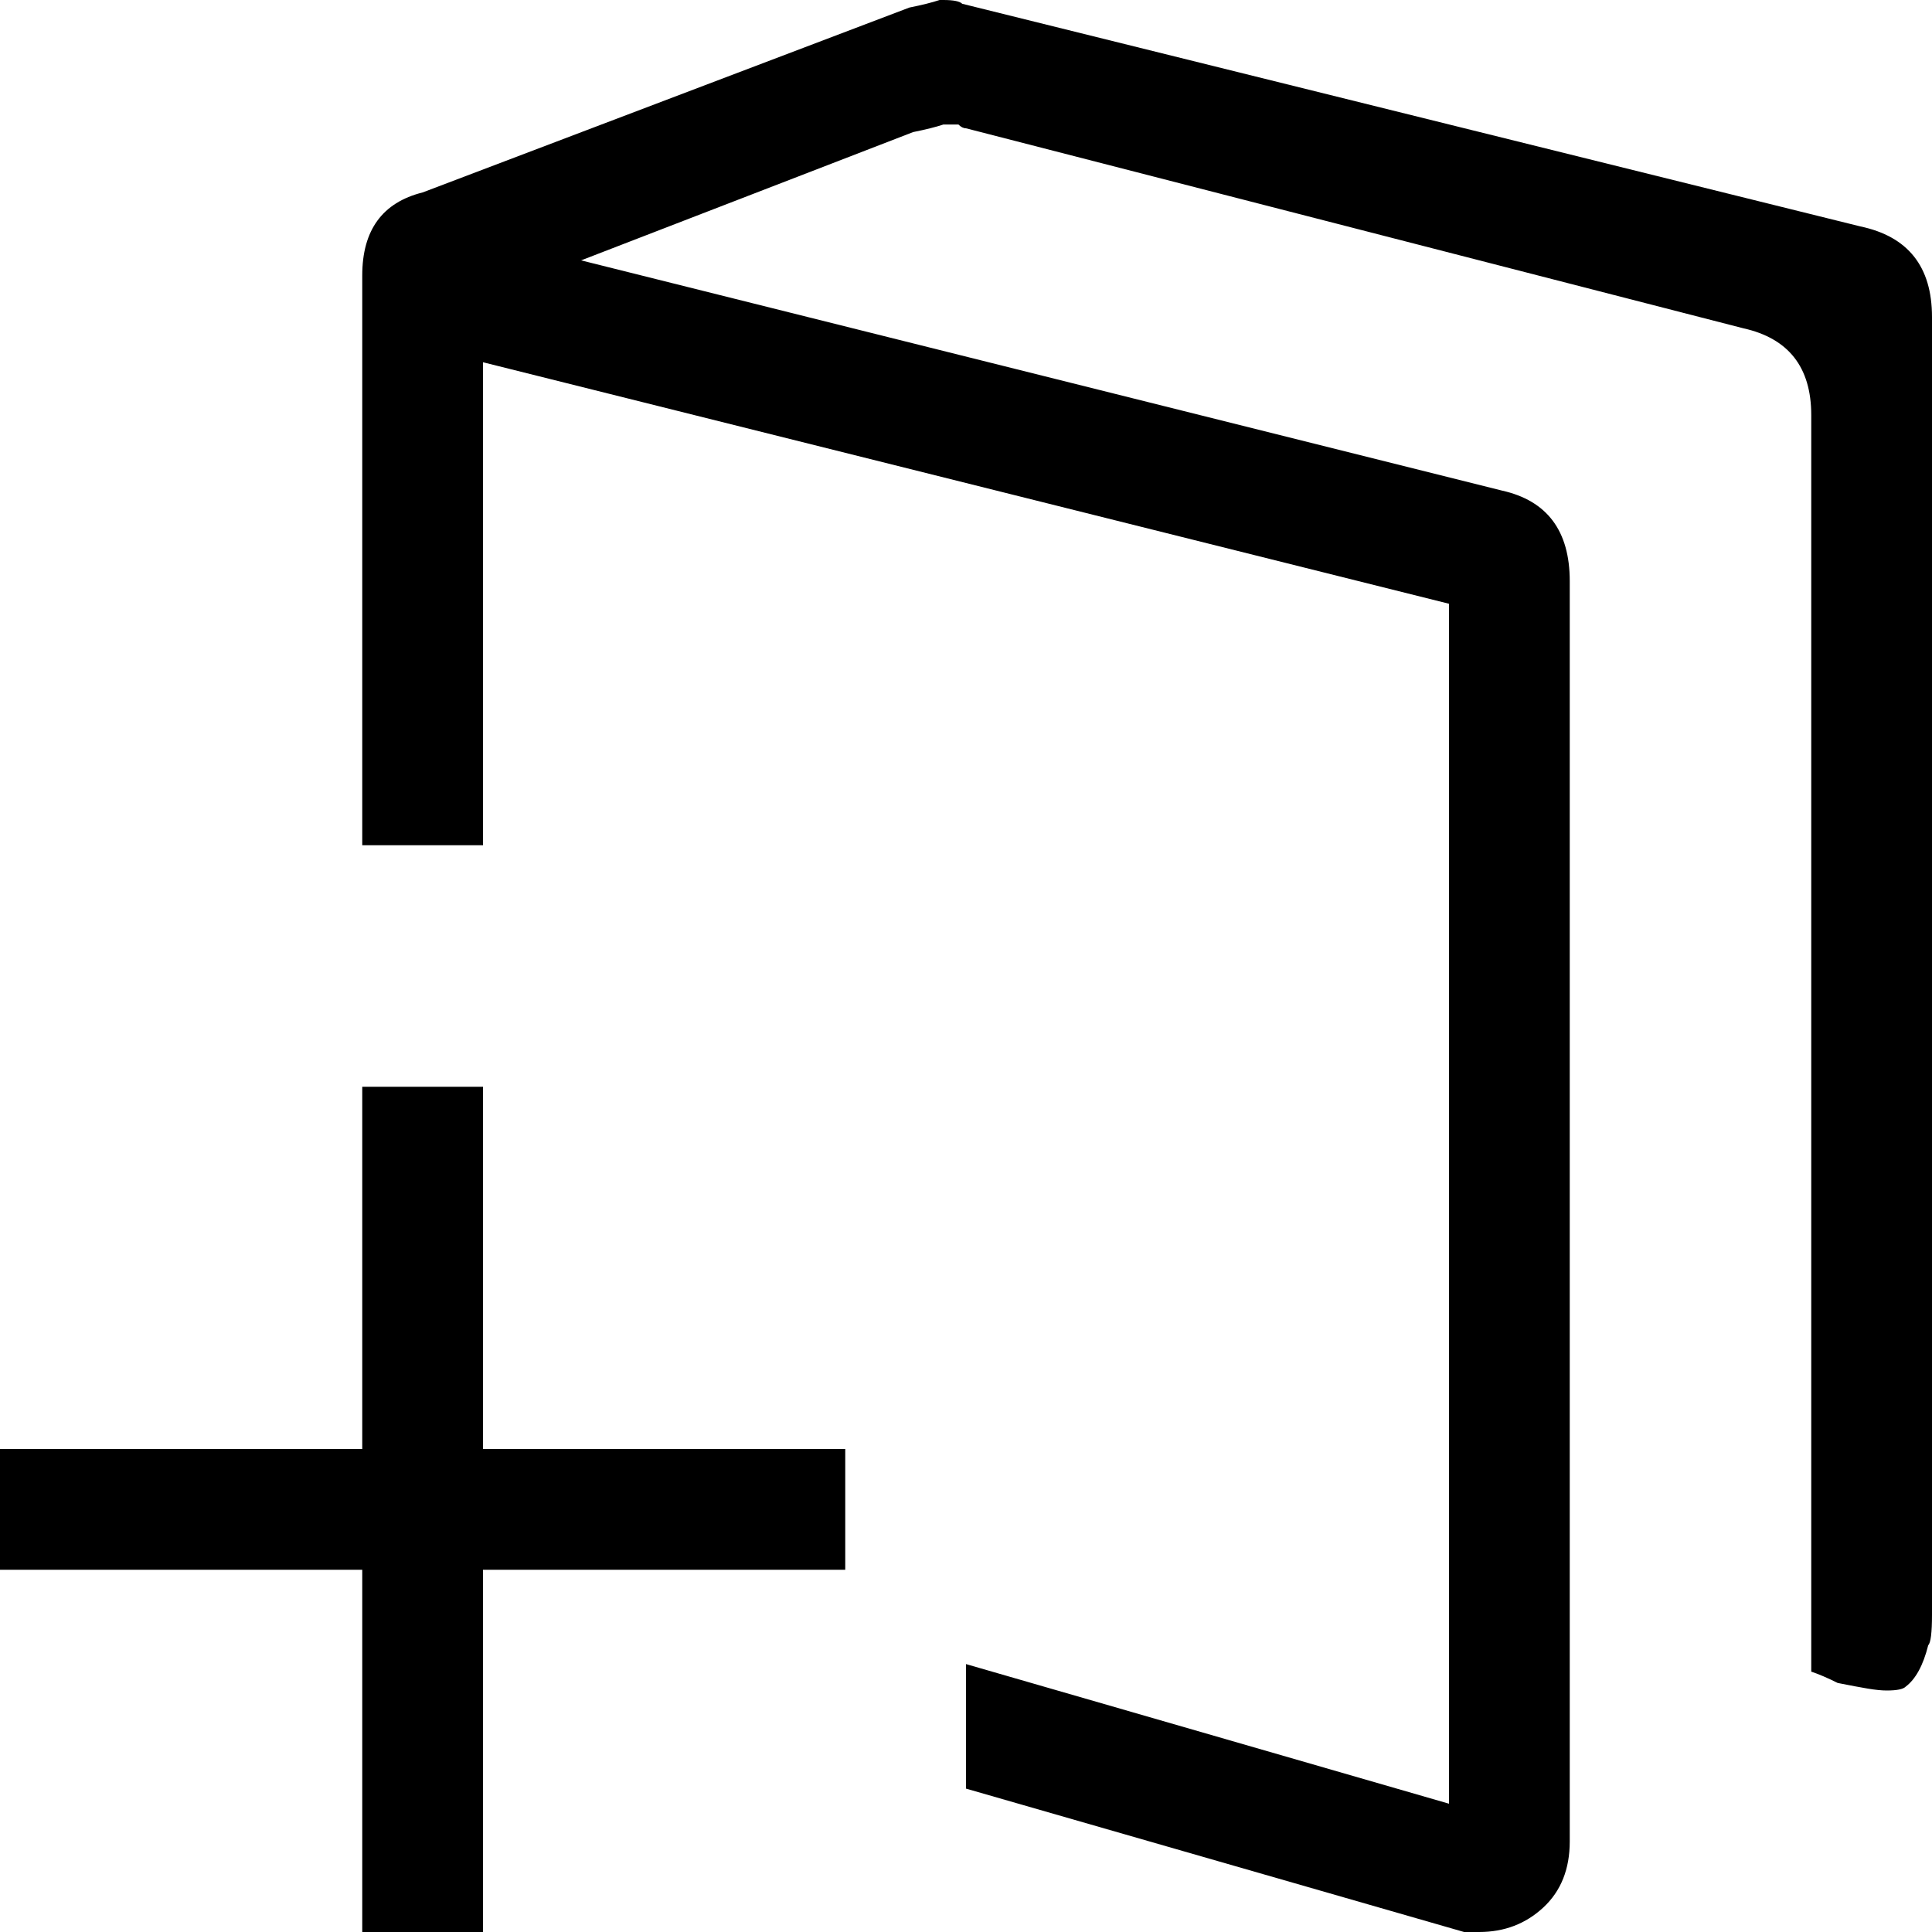 <svg xmlns="http://www.w3.org/2000/svg" viewBox="0 0 512 512">
	<path d="M96 224V73q0-18 16-22L241 2q5-1 8-2h1q4 0 5 1l238 59q19 4 19 24v344q0 7-1 8-2 8-6 11-1 1-5 1-2 0-5-.5t-8-1.5q-4-2-7-3V110q0-19-18-23L256 34q-1 0-2-1h-4q-3 1-8 2l-88 34 244 61q18 4 18 24v334q0 11-7 17.5t-17 6.5h-4l-132-38v-33l128 37V160L128 96v128H96zM0 416v-32h96v-96h32v96h96v32h-96v96H96v-96H0z"/>
</svg>